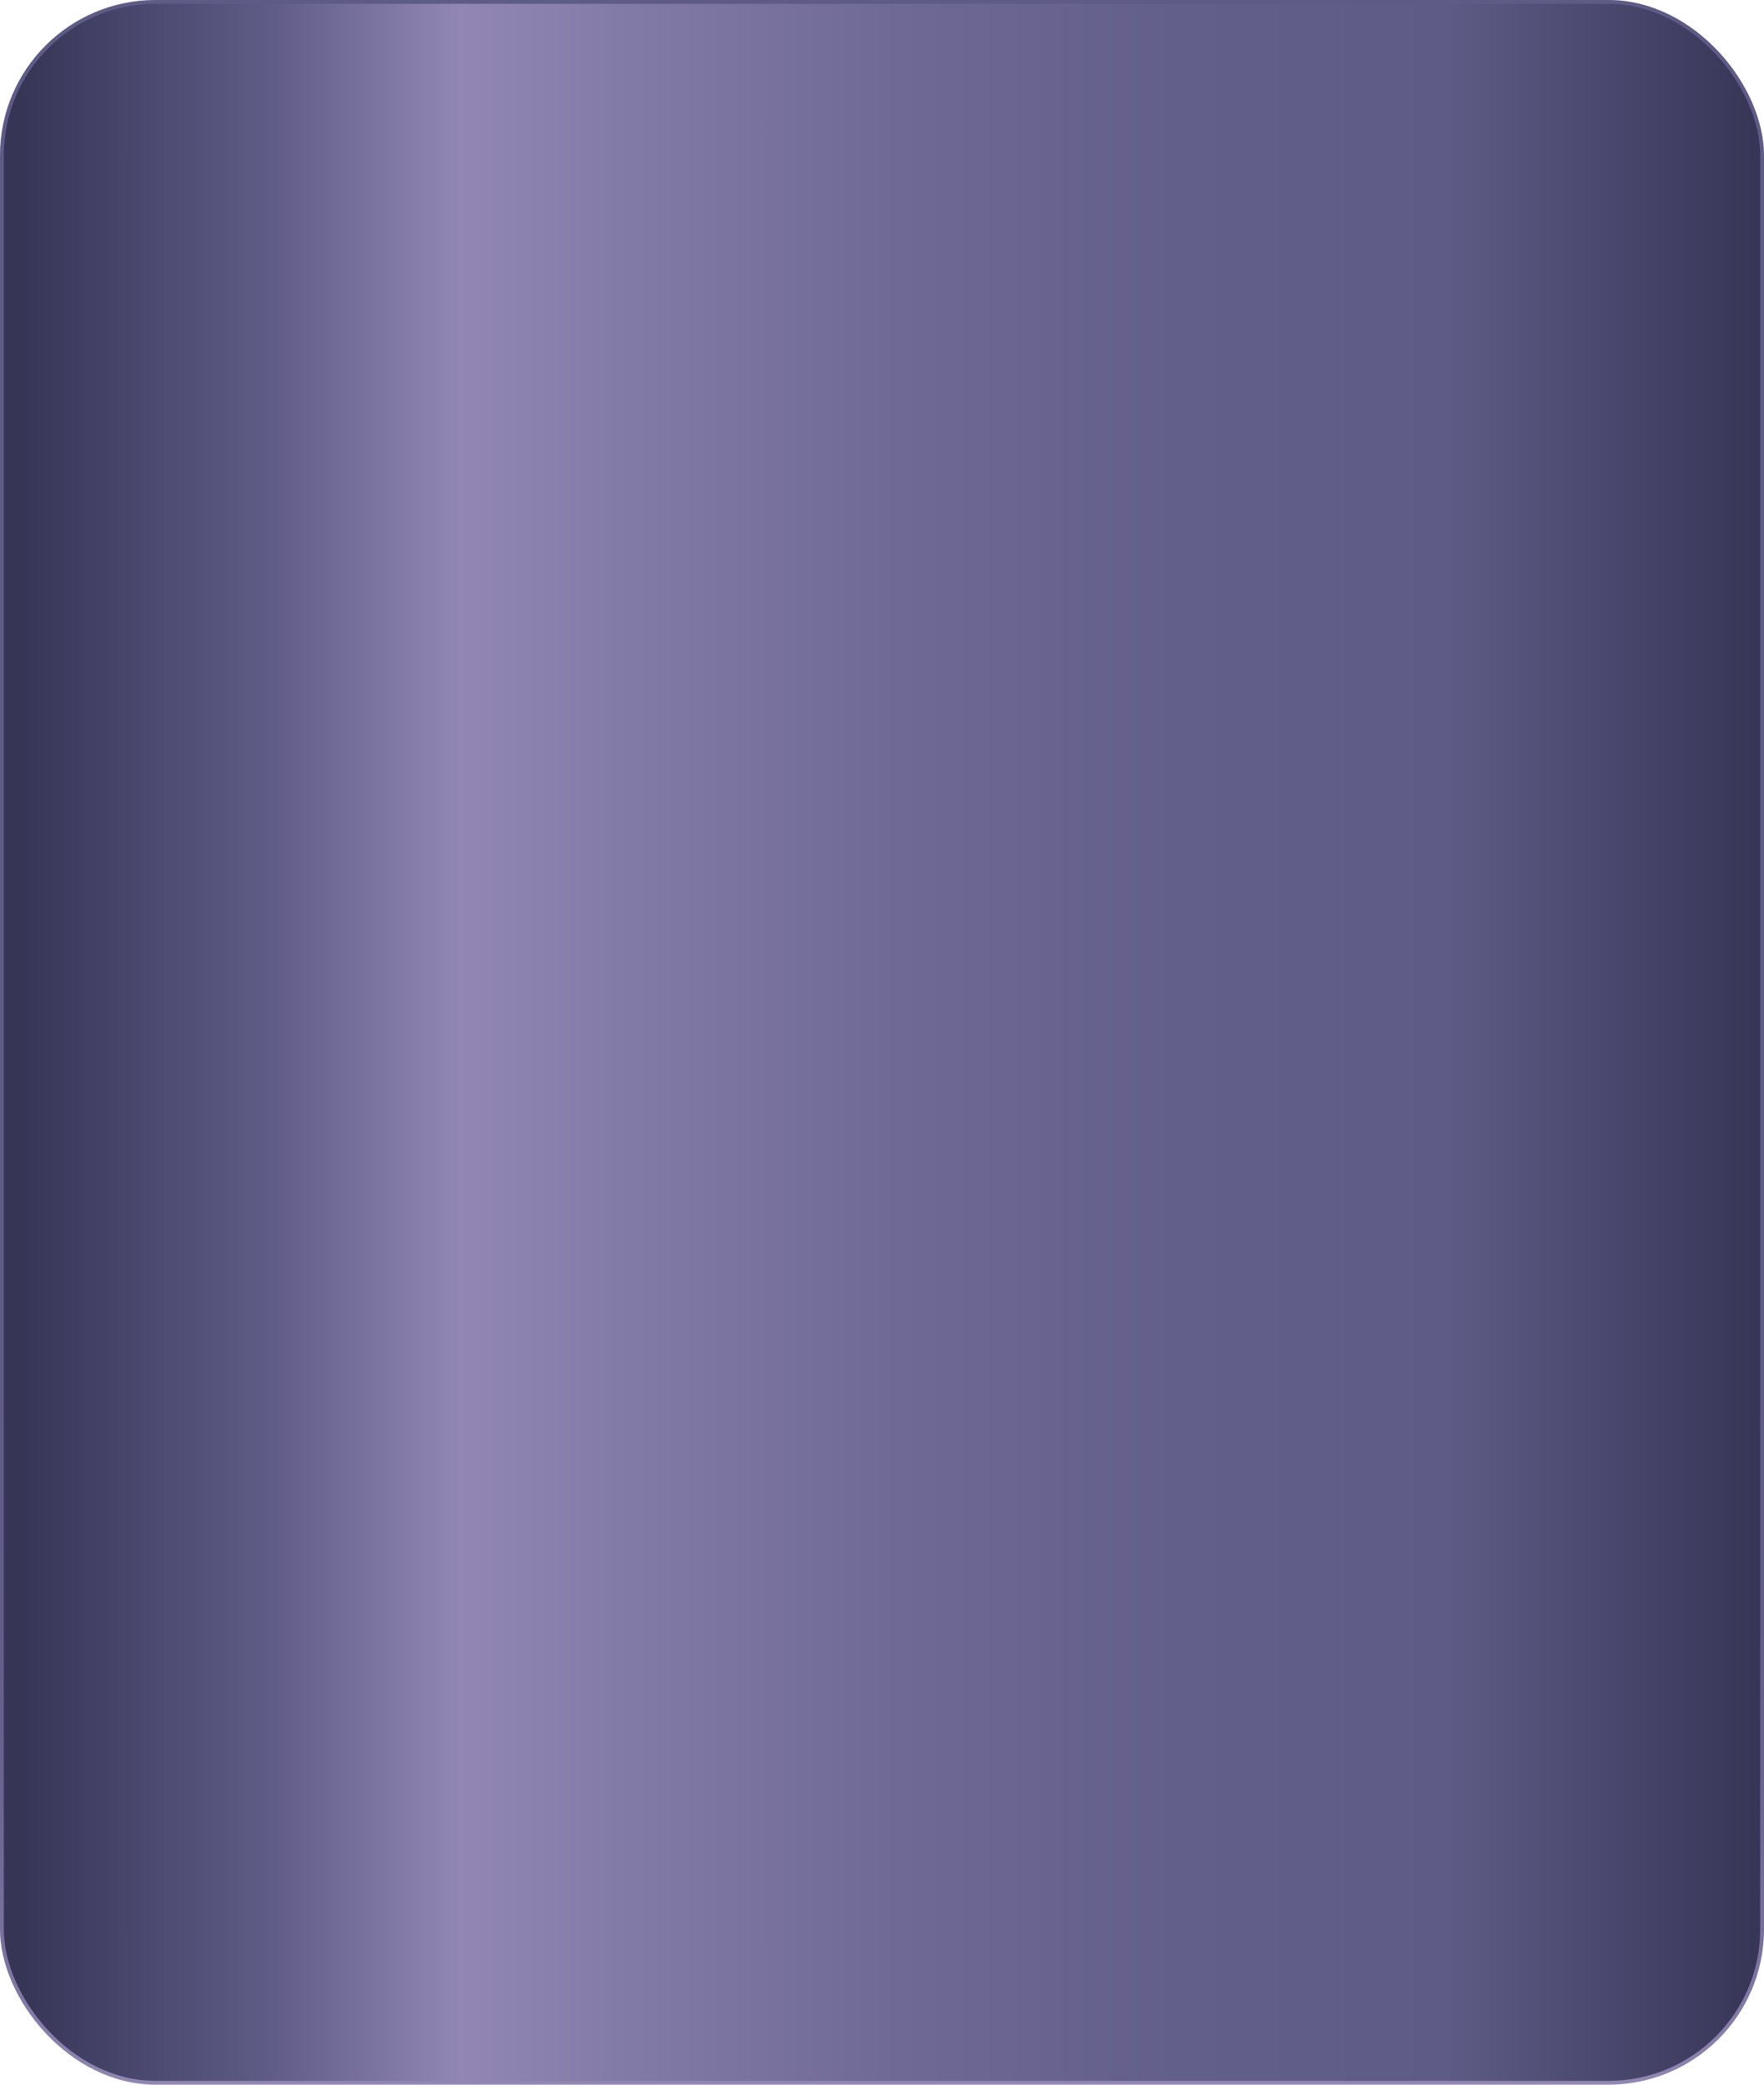 <svg xmlns="http://www.w3.org/2000/svg" xmlns:xlink="http://www.w3.org/1999/xlink" viewBox="0 0 924 1092">
  <defs>
    <style>
      .cls-1 {
        stroke-miterlimit: 10;
        stroke-width: 2px;
        fill: url(#linear-gradient);
        stroke: url(#linear-gradient-2);
      }
    </style>
    <linearGradient id="linear-gradient" x1="1" y1="546" x2="923" y2="546" gradientUnits="userSpaceOnUse">
      <stop offset="0.01" stop-color="#363556"/>
      <stop offset="0.15" stop-color="#5e5b86"/>
      <stop offset="0.26" stop-color="#9287b4"/>
      <stop offset="0.35" stop-color="#837ba7"/>
      <stop offset="0.51" stop-color="#6f6995"/>
      <stop offset="0.67" stop-color="#625f8a"/>
      <stop offset="0.82" stop-color="#5e5b86"/>
      <stop offset="1" stop-color="#363556"/>
    </linearGradient>
    <linearGradient id="linear-gradient-2" x1="462" y1="1092" x2="462" gradientUnits="userSpaceOnUse">
      <stop offset="0" stop-color="#9287b4"/>
      <stop offset="0.01" stop-color="#8c82af"/>
      <stop offset="0.07" stop-color="#78719d"/>
      <stop offset="0.14" stop-color="#696490"/>
      <stop offset="0.22" stop-color="#615d88"/>
      <stop offset="0.35" stop-color="#5e5b86"/>
    </linearGradient>
  </defs>
  <g id="Layer_2" data-name="Layer 2">
    <g id="window">
      <rect class="cls-1" x="1" y="1" width="922" height="1090" rx="80.43"/>
    </g>
  </g>
</svg>
